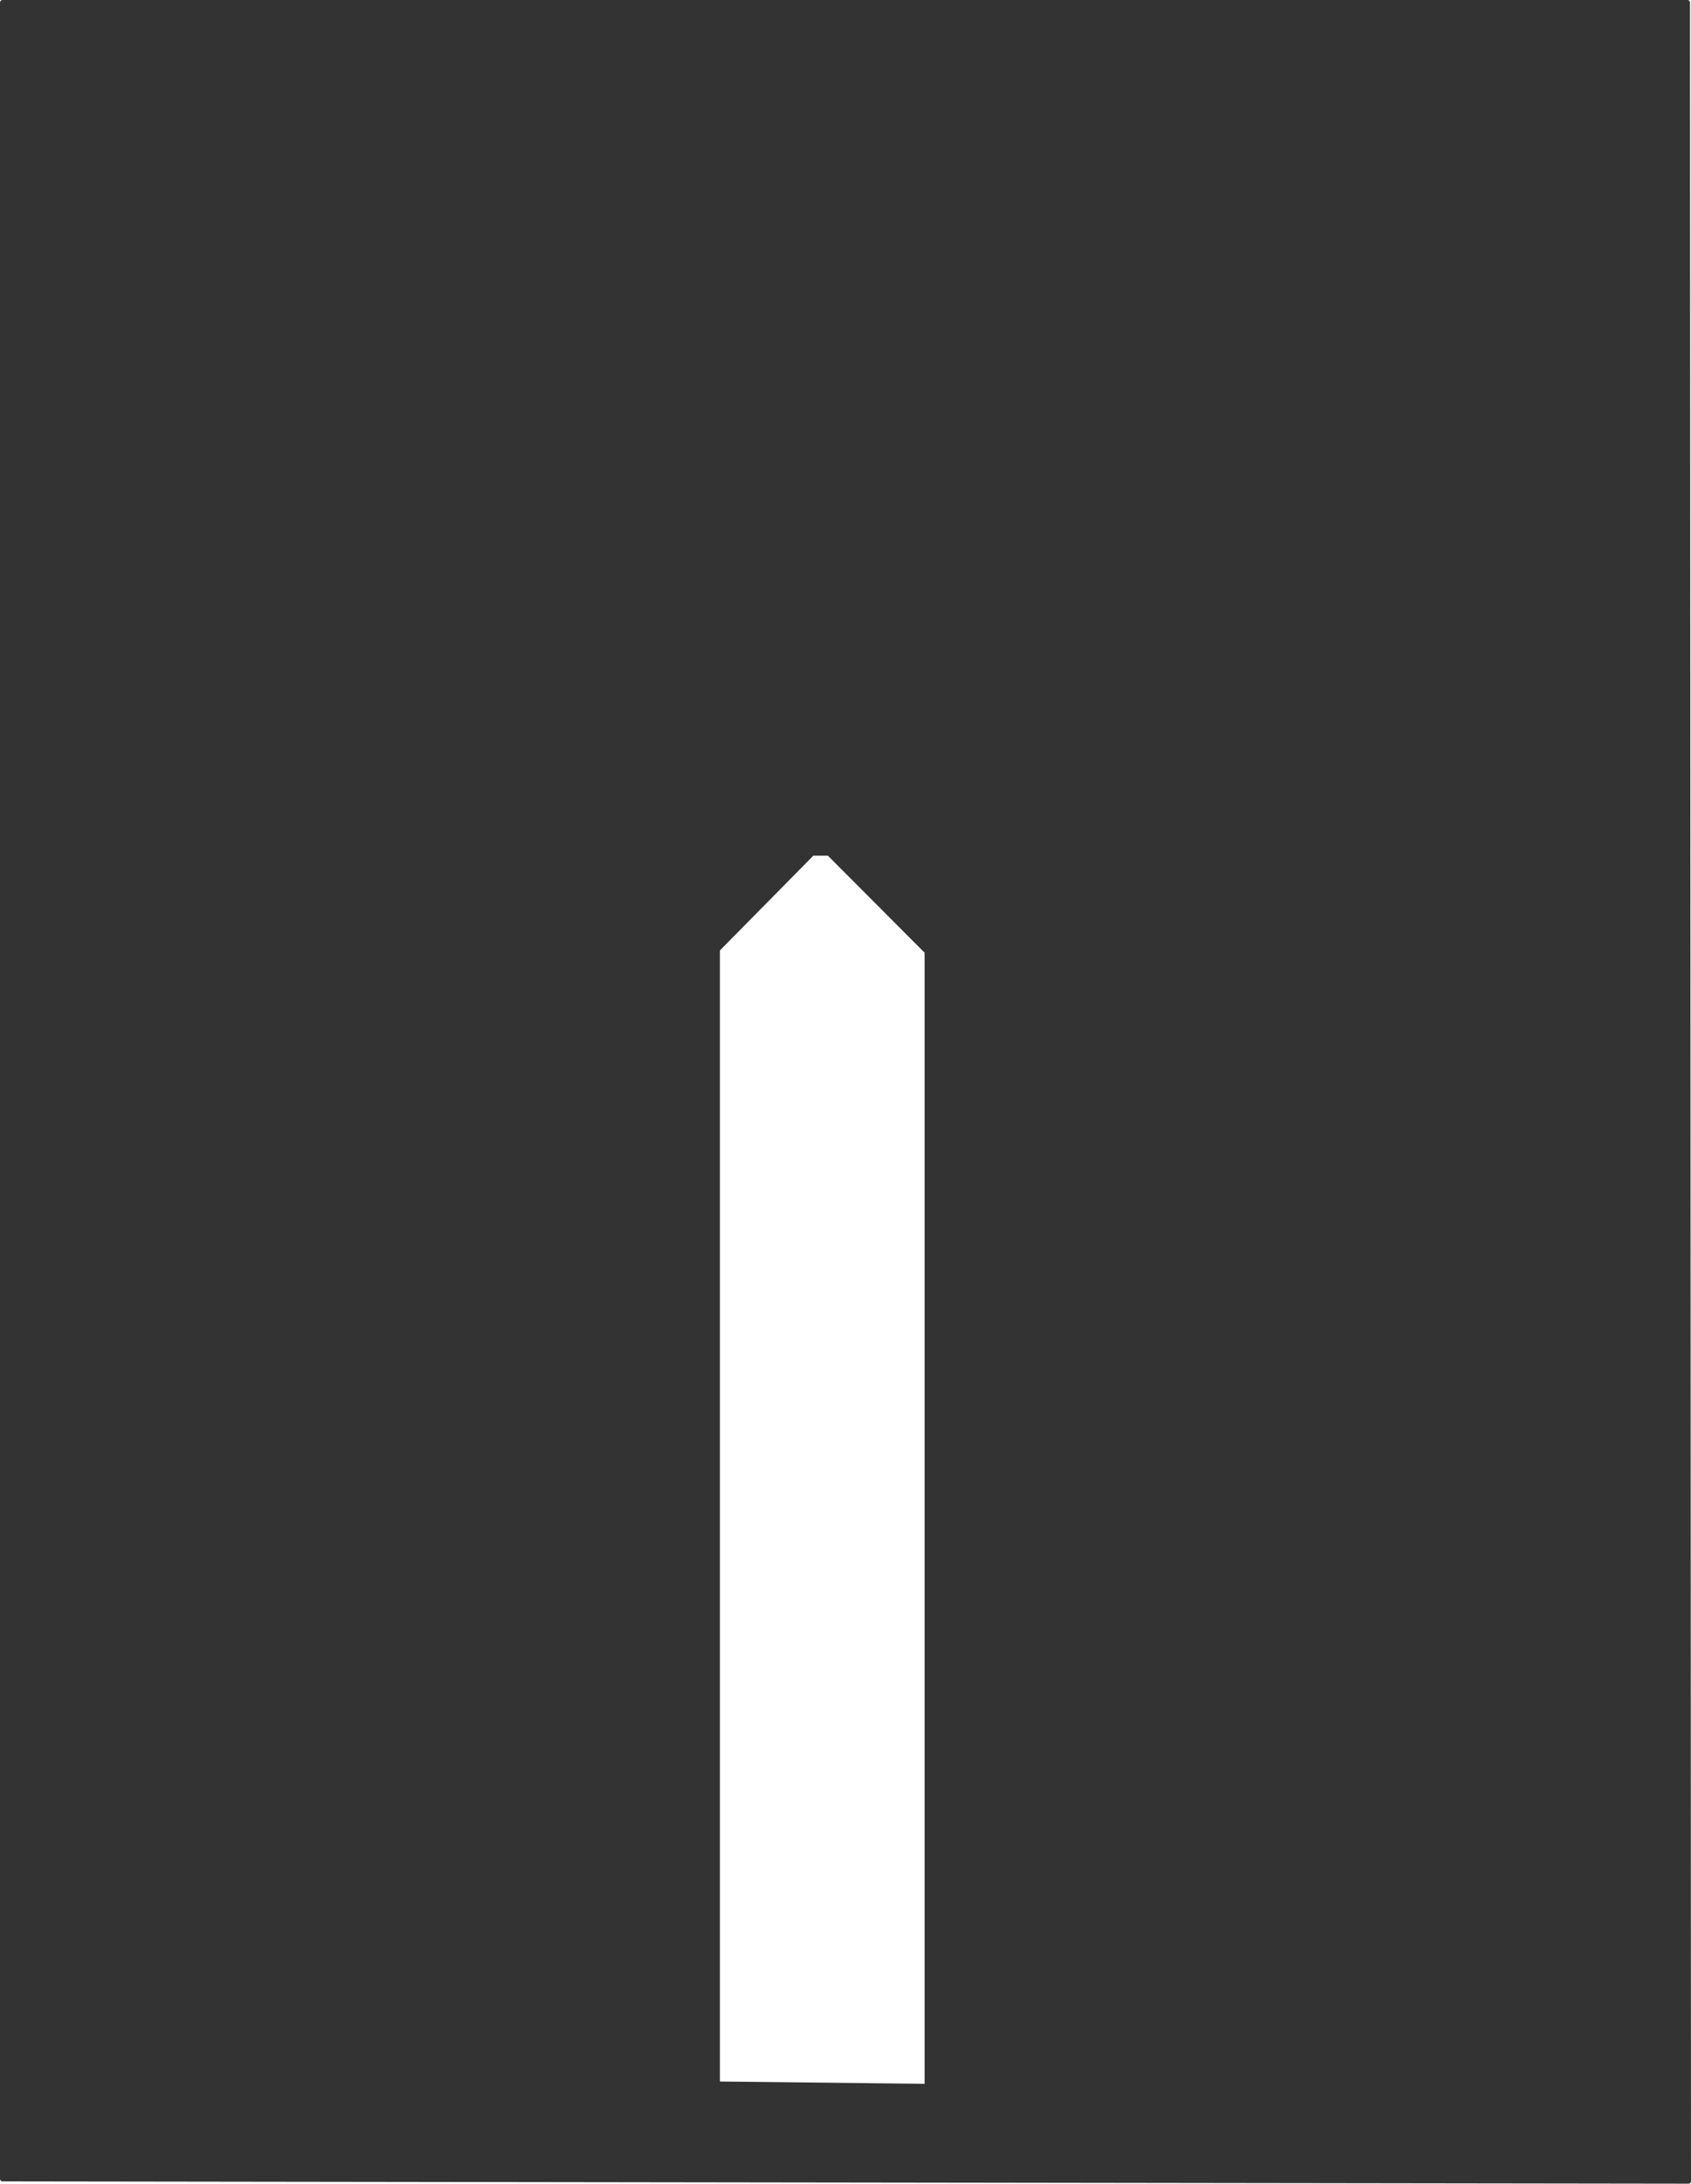 <?xml version="1.0" encoding="UTF-8" standalone="no"?>
<svg xmlns:ffdec="https://www.free-decompiler.com/flash" xmlns:xlink="http://www.w3.org/1999/xlink" ffdec:objectType="shape" height="427.45px" width="331.2px" xmlns="http://www.w3.org/2000/svg">
  <g transform="matrix(1.0, 0.0, 0.0, 1.0, 160.5, 276.5)">
    <path d="M1.65 -109.0 L-1.2 -109.0 -19.5 -90.45 -19.5 116.95 -19.5 130.95 20.6 131.4 20.6 -90.0 1.65 -109.0 M-160.0 150.0 L-160.0 -276.0 170.0 -276.0 170.2 150.45 -160.0 150.0" fill="#333333" fill-rule="evenodd" stroke="none"/>
    <path d="M-160.0 150.0 L-160.0 -276.0 170.0 -276.0 170.2 150.45 -160.0 150.0 Z" fill="none" stroke="#333333" stroke-linecap="round" stroke-linejoin="round" stroke-width="1.0"/>
  </g>
</svg>
